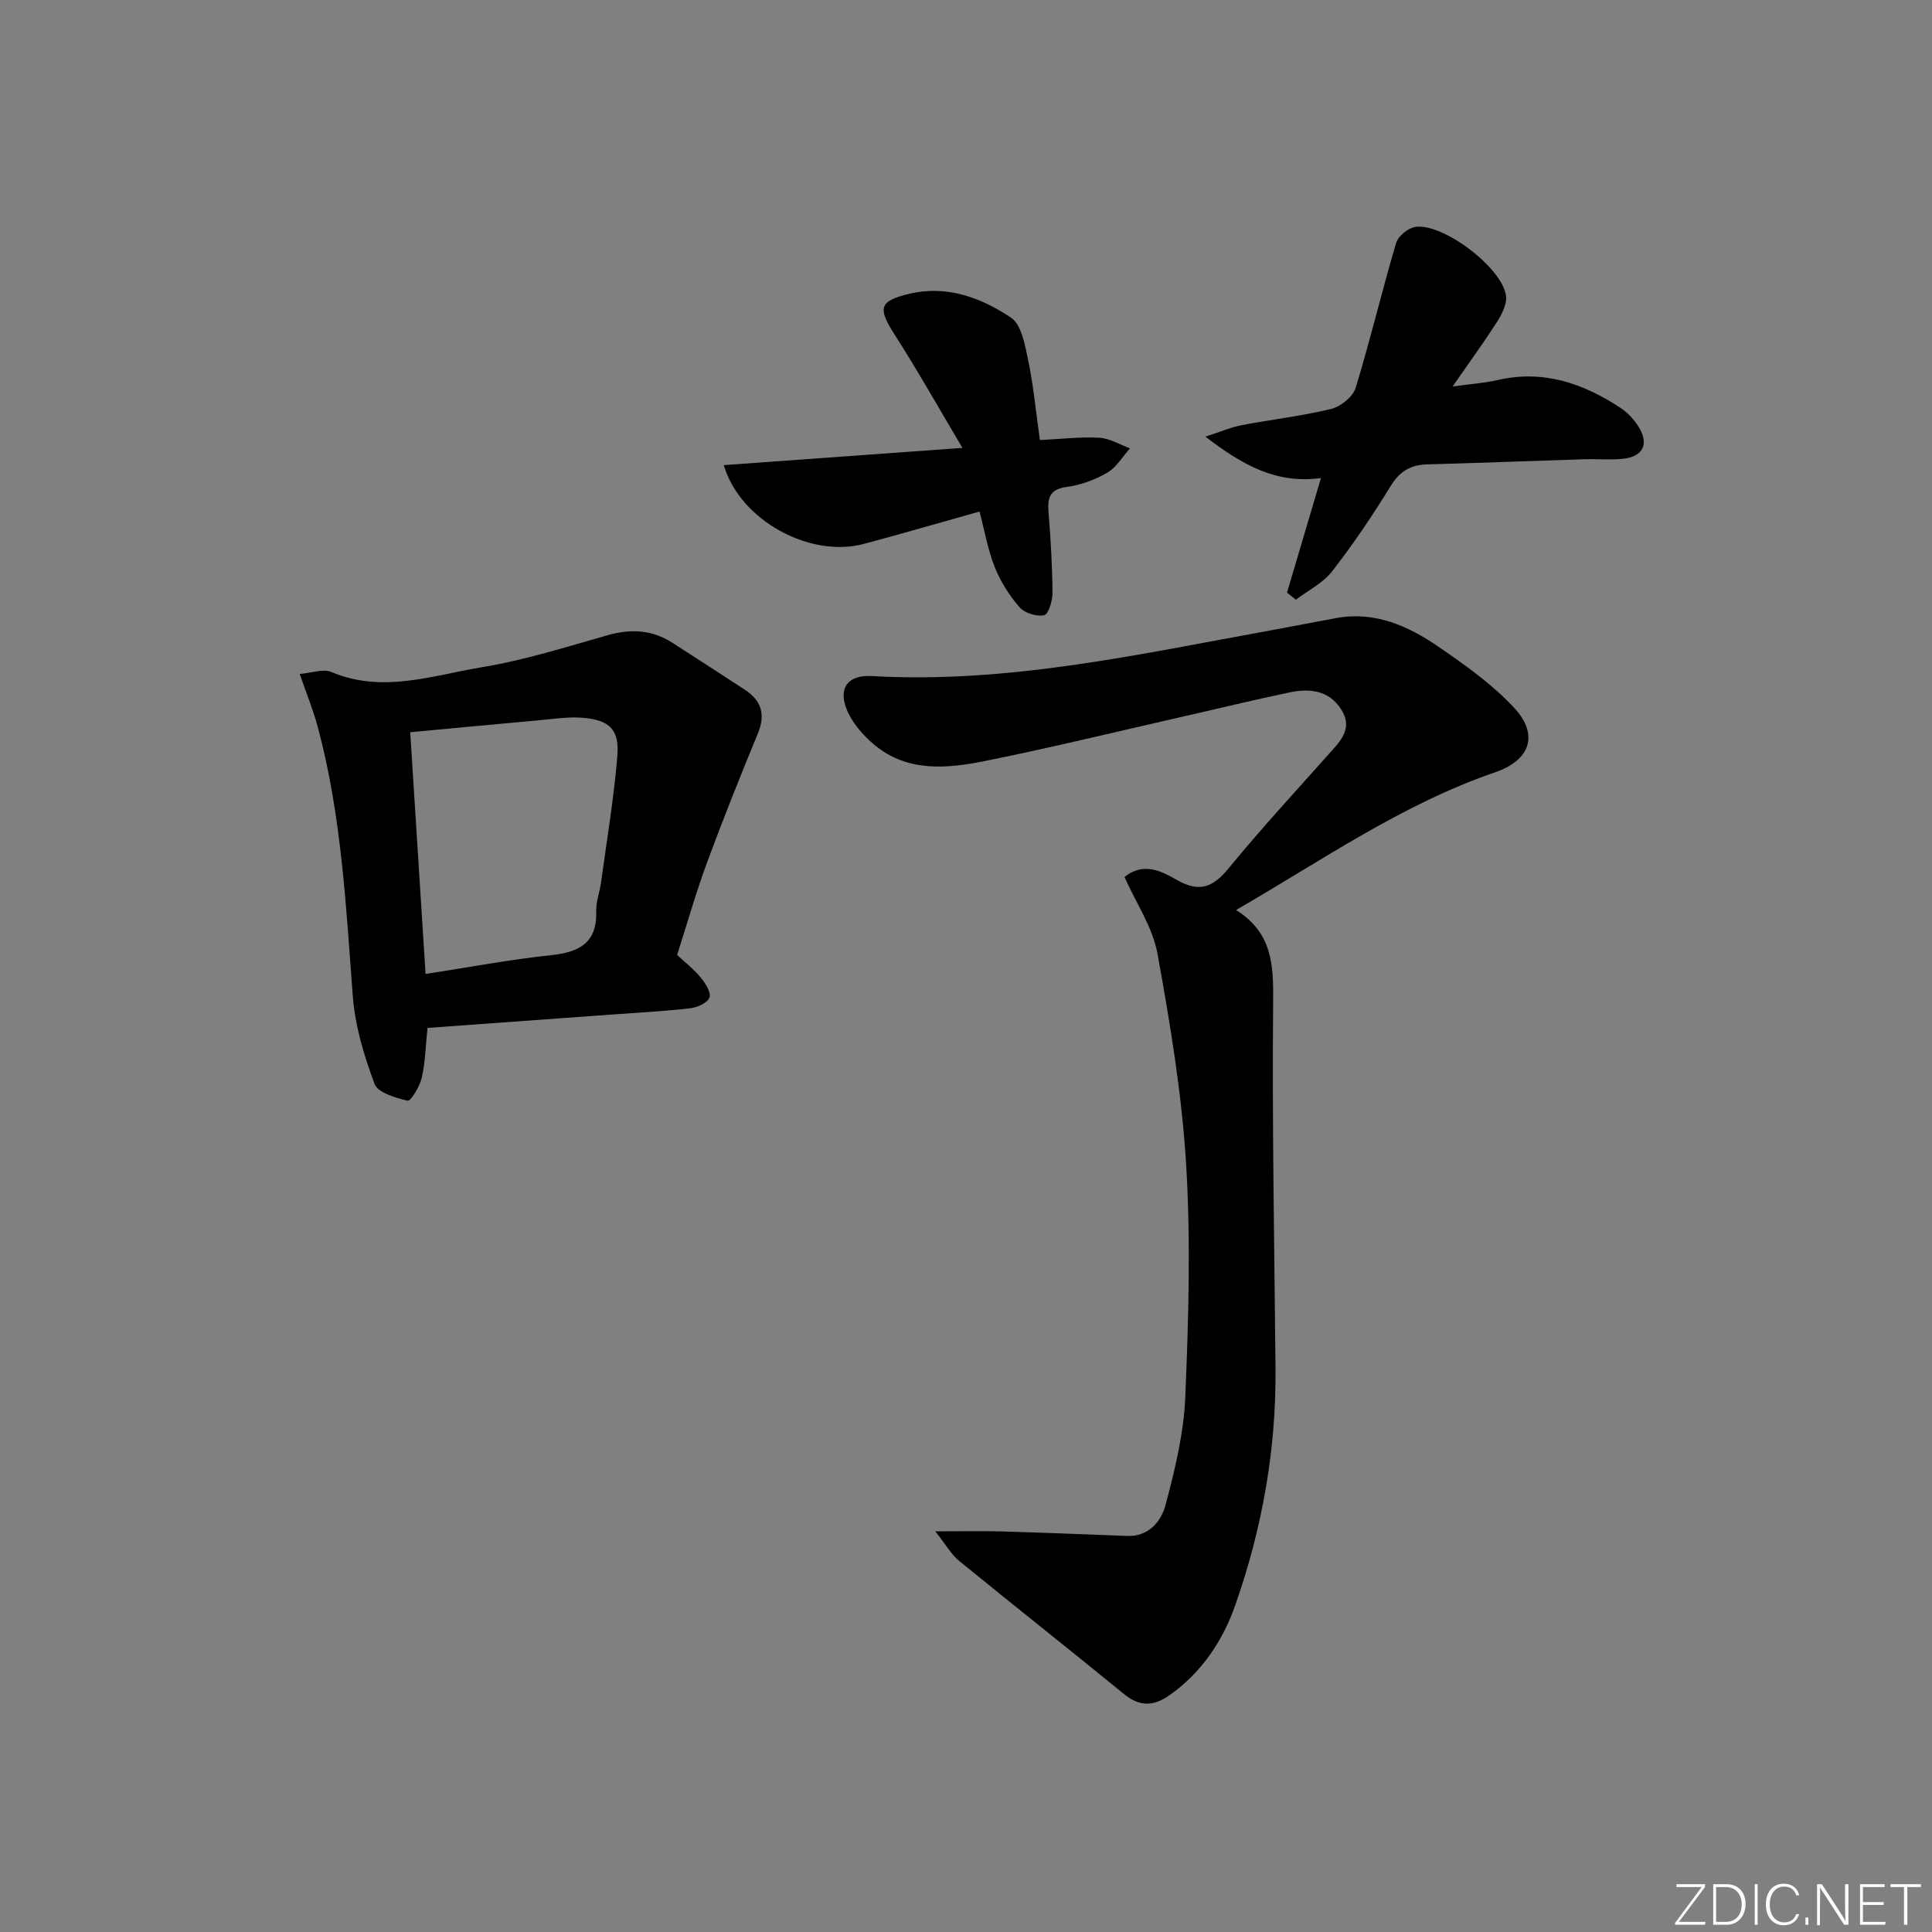 <svg enable-background="new 0 0 400 400" viewBox="0 0 400 400" xmlns="http://www.w3.org/2000/svg"><rect x="0" y="0" width="400" height="400" fill="#808080" stroke="none"/><g fill="#fafbfc"><path d="m346.9 398 5.4-7.3h-5.2v-.6h5.9v.6l-5.4 7.2h5.5l-.1.6h-6.2v-.5z"/><path d="m354.7 390.1h2.8c2.3 0 3.9 1.6 3.9 4.1s-1.6 4.3-3.9 4.3h-2.8zm.6 7.8h2c2.2 0 3.3-1.6 3.3-3.6 0-1.8-1-3.6-3.3-3.6h-2z"/><path d="m363.9 390.1v8.4h-.6v-8.4z"/><path d="m372.5 396.3c-.4 1.3-1.4 2.3-3.2 2.3-2.4 0-3.7-1.9-3.7-4.3 0-2.3 1.2-4.3 3.7-4.3 1.8 0 2.9 1 3.2 2.4h-.6c-.4-1.1-1.1-1.8-2.5-1.8-2.1 0-3 1.9-3 3.7s.9 3.7 3 3.7c1.4 0 2.1-.7 2.5-1.7z"/><path d="m373.8 398.5v-1.5h.6v1.5z"/><path d="m376.2 398.5v-8.4h1c1.3 2 4.4 6.7 4.9 7.6-.1-1.2-.1-2.4-.1-3.8v-3.8h.7v8.4h-.9c-1.2-1.9-4.4-6.8-5-7.7.1 1.1 0 2.3 0 3.9v3.9h-.6z"/><path d="m390 394.4h-4.3v3.5h4.7l-.1.6h-5.2v-8.4h5.1v.6h-4.5v3.1h4.3z"/><path d="m394.2 390.7h-2.8v-.6h6.3v.6h-2.8v7.8h-.7z"/></g><path d="m193.65 317.05c5.62 0 9.7-.1 13.77.02 8.65.25 17.29.6 25.93.93 4.51.17 7.06-3.04 7.96-6.4 1.95-7.31 3.78-14.84 4.09-22.35.67-15.97 1.14-32.03.19-47.96-.88-14.68-3.31-29.32-5.94-43.81-1-5.51-4.47-10.57-6.84-15.91 4.05-3.24 7.82-1.1 10.87.63 4.8 2.73 7.56 1.4 10.78-2.53 6.54-7.98 13.55-15.57 20.41-23.28 2.47-2.77 5.42-5.42 2.8-9.53-2.52-3.96-6.53-4.37-10.64-3.51-7.63 1.59-15.2 3.45-22.8 5.17-13.43 3.05-26.82 6.33-40.32 9.04-7.88 1.58-16.05 2.35-22.89-3.36-2.34-1.95-4.58-4.53-5.71-7.3-1.83-4.49.3-7.21 5.17-6.93 28.22 1.62 55.53-4.56 82.99-9.53 4.41-.8 8.8-1.68 13.2-2.48 7.97-1.45 14.83 1.61 21.08 5.89 5.58 3.83 11.26 7.84 15.81 12.77 5.14 5.58 3.16 10.82-3.97 13.26-19.22 6.59-35.75 18.16-53.67 28.53 7.6 4.78 7.74 11.52 7.67 19.07-.23 25.3.26 50.61.49 75.91.15 16.78-2.77 33.07-8.3 48.86-2.62 7.48-6.95 13.96-13.58 18.68-3.24 2.31-6.17 2.52-9.44-.16-11.33-9.26-22.82-18.32-34.15-27.58-1.63-1.3-2.69-3.27-4.96-6.14z" fill="#010000"/><path d="m88.51 212.82c-.4 3.79-.46 7.15-1.2 10.35-.41 1.79-2.29 4.86-2.89 4.72-2.51-.59-6.2-1.64-6.88-3.49-2.17-5.82-4.03-12.01-4.5-18.18-1.41-18.71-2.35-37.45-7.24-55.68-.93-3.46-2.3-6.81-3.74-11 2.49-.21 4.85-1.13 6.52-.42 10.62 4.51 20.97.7 31.25-.99 8.79-1.45 17.39-4.18 25.99-6.62 4.79-1.36 9.18-1.13 13.38 1.56 5.03 3.23 10.05 6.49 15.05 9.76 3.4 2.23 4.27 5.09 2.67 8.99-3.65 8.86-7.22 17.77-10.54 26.76-2.28 6.2-4.09 12.57-6.19 19.13 1.6 1.5 3.43 2.92 4.88 4.67.97 1.17 2.2 3.1 1.82 4.14-.41 1.11-2.52 2.06-3.98 2.23-5.44.63-10.93.91-16.4 1.31-12.58.91-25.15 1.82-38 2.76zm-.4-11.17c8.98-1.38 17.44-2.99 25.98-3.89 5.9-.62 9.55-2.56 9.35-9.14-.06-1.94.72-3.9.99-5.87 1.19-8.7 2.65-17.38 3.38-26.11.47-5.59-1.56-7.55-7.15-8.03-2.93-.25-5.94.23-8.91.5-8.85.79-17.7 1.64-26.82 2.49 1.08 16.86 2.13 33.37 3.18 50.05z" fill="#010000"/><path d="m266.46 122.7c2.28-7.7 4.56-15.4 7.03-23.73-9.2 1.26-16.17-2.62-23.93-8.57 3.29-1.06 5.32-1.95 7.44-2.36 6.2-1.18 12.49-1.89 18.61-3.38 1.97-.48 4.49-2.5 5.05-4.33 3.05-9.93 5.44-20.06 8.39-30.02.42-1.42 2.48-3.1 3.98-3.33 5.7-.86 18 8.46 18.77 14.23.23 1.69-.82 3.79-1.82 5.36-2.74 4.31-5.76 8.43-9.23 13.45 3.86-.54 6.65-.72 9.35-1.34 9.44-2.18 17.71.69 25.44 5.79 1.47.97 2.79 2.4 3.73 3.91 2.2 3.55.9 6.19-3.27 6.61-2.64.27-5.33.01-7.99.09-10.81.34-21.62.77-32.43 1.06-3.46.09-5.75 1.38-7.65 4.47-3.73 6.09-7.75 12.04-12.12 17.67-1.89 2.43-4.97 3.95-7.51 5.88-.62-.49-1.23-.98-1.84-1.46z" fill="#010000"/><path d="m215.3 91.11c4.38-.21 8.35-.7 12.28-.48 2.16.12 4.25 1.42 6.37 2.2-1.55 1.72-2.81 3.94-4.72 5.05-2.54 1.47-5.51 2.55-8.41 2.94-3.76.51-3.95 2.53-3.71 5.53.44 5.46.76 10.93.8 16.4.01 1.62-.83 4.43-1.73 4.62-1.56.33-4.04-.43-5.1-1.65-2.11-2.42-3.93-5.3-5.12-8.28-1.44-3.62-2.11-7.55-3.16-11.53-8.38 2.35-16.17 4.62-24 6.71-11.03 2.93-25.54-4.77-28.95-16.32 16.1-1.16 31.96-2.31 49.41-3.57-5.01-8.43-9.29-16.04-13.99-23.38-3.54-5.53-3.37-7.01 3.01-8.53 7.71-1.83 14.86.79 21.04 4.95 2.2 1.48 2.9 5.72 3.56 8.85 1.08 5.17 1.57 10.48 2.42 16.49z" fill="#010000"/></svg>
